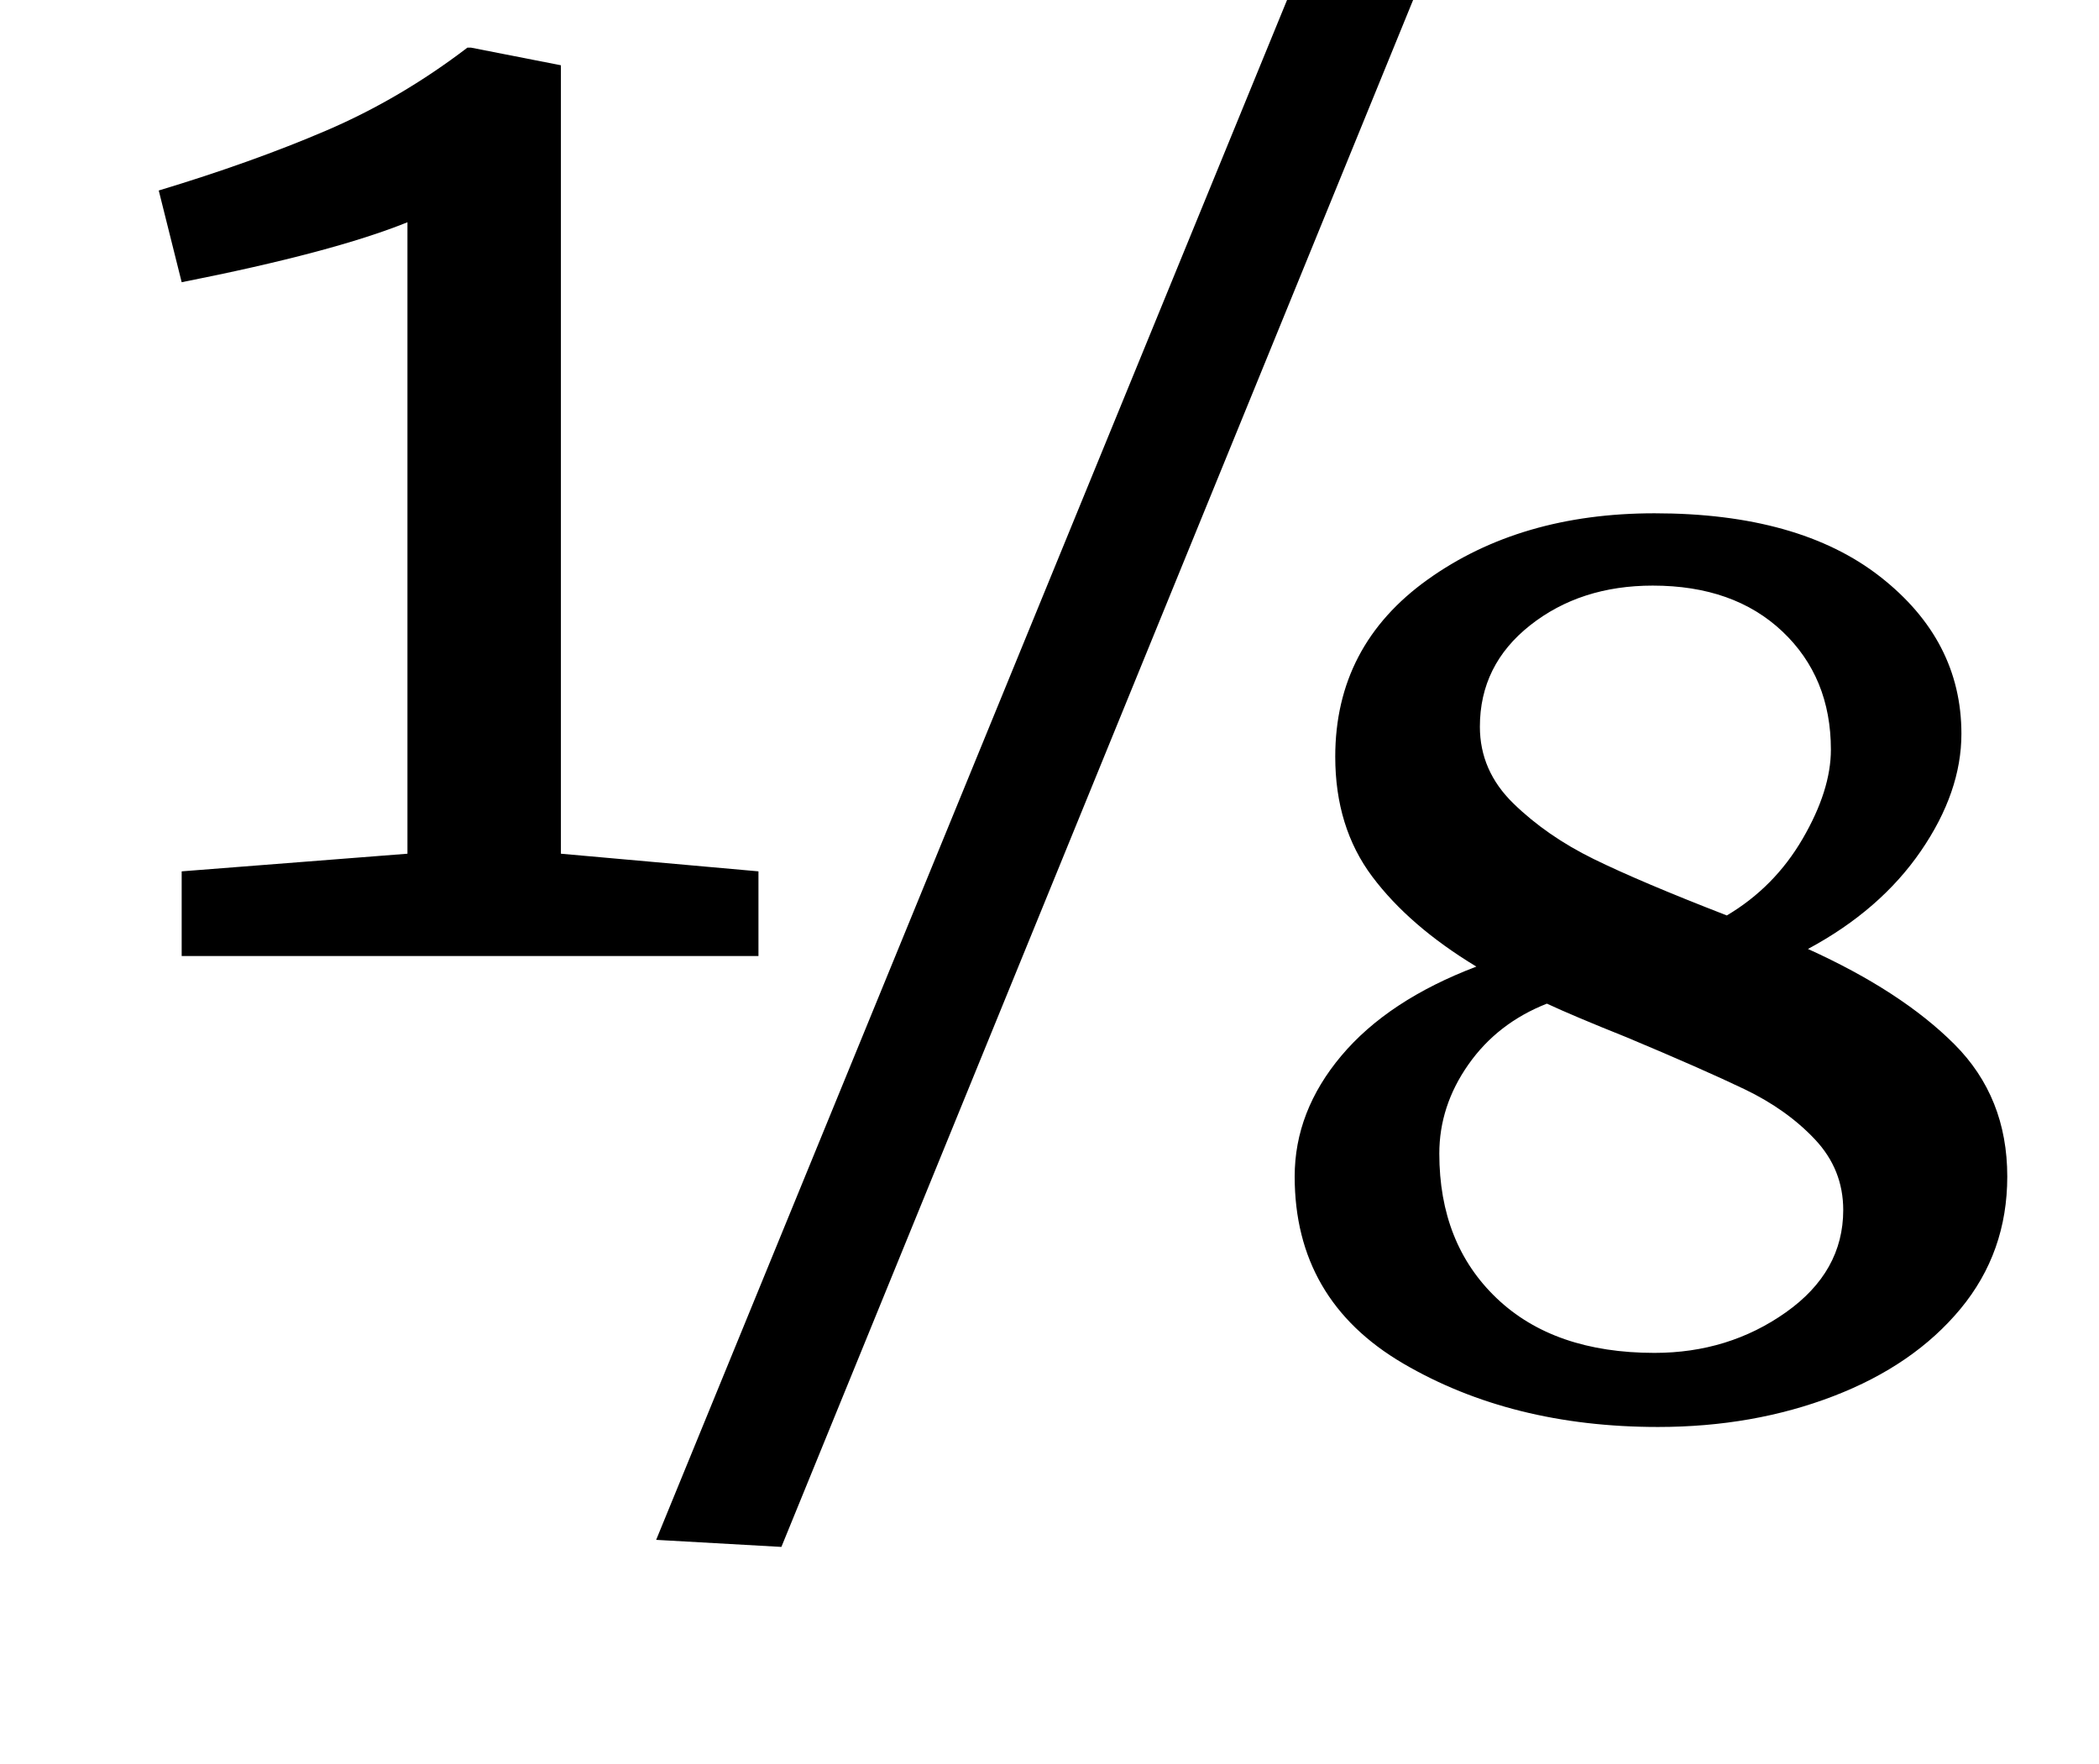 <?xml version="1.0" standalone="no"?>
<!DOCTYPE svg PUBLIC "-//W3C//DTD SVG 1.1//EN" "http://www.w3.org/Graphics/SVG/1.1/DTD/svg11.dtd" >
<svg xmlns="http://www.w3.org/2000/svg" xmlns:xlink="http://www.w3.org/1999/xlink" version="1.1" viewBox="-10 0 1190 1000">
  <g transform="matrix(1 0 0 -1 0 800)">
   <path fill="currentColor"
d="M221 674q-42 -17 -128 -34l-13 52q53 16 95 34t80 47h2l51 -10v-447l112 -10v-48h-327v48l128 10v358zM794 807l-361 -884l-71 4l363 886zM785.5 27q-61.5 36 -61.5 106q0 37 26.5 68.5t76.5 50.5q-38 23 -59 51t-21 68q0 63 52.5 100.5t128.5 37.5q82 0 128 -36t46 -89
q0 -33 -23 -66.5t-64 -55.5q53 -24 83 -54t30 -75q0 -43 -26.5 -75t-72 -49.5t-99.5 -17.5q-83 0 -144.5 36zM848 344.5q19 -18.5 45.5 -31.5t75.5 -32q27 16 43 43.5t16 50.5q0 41 -27.5 67t-73.5 26q-41 0 -69.5 -22.5t-28.5 -57.5q0 -25 19 -43.5zM1019 154
q-16 17 -40 28.5t-67 29.5q-30 12 -45 19q-28 -11 -44.5 -34.5t-16.5 -50.5q0 -51 32.5 -82t89.5 -31q42 0 74.5 23t32.5 58q0 23 -16 40z" />
  </g>

</svg>

